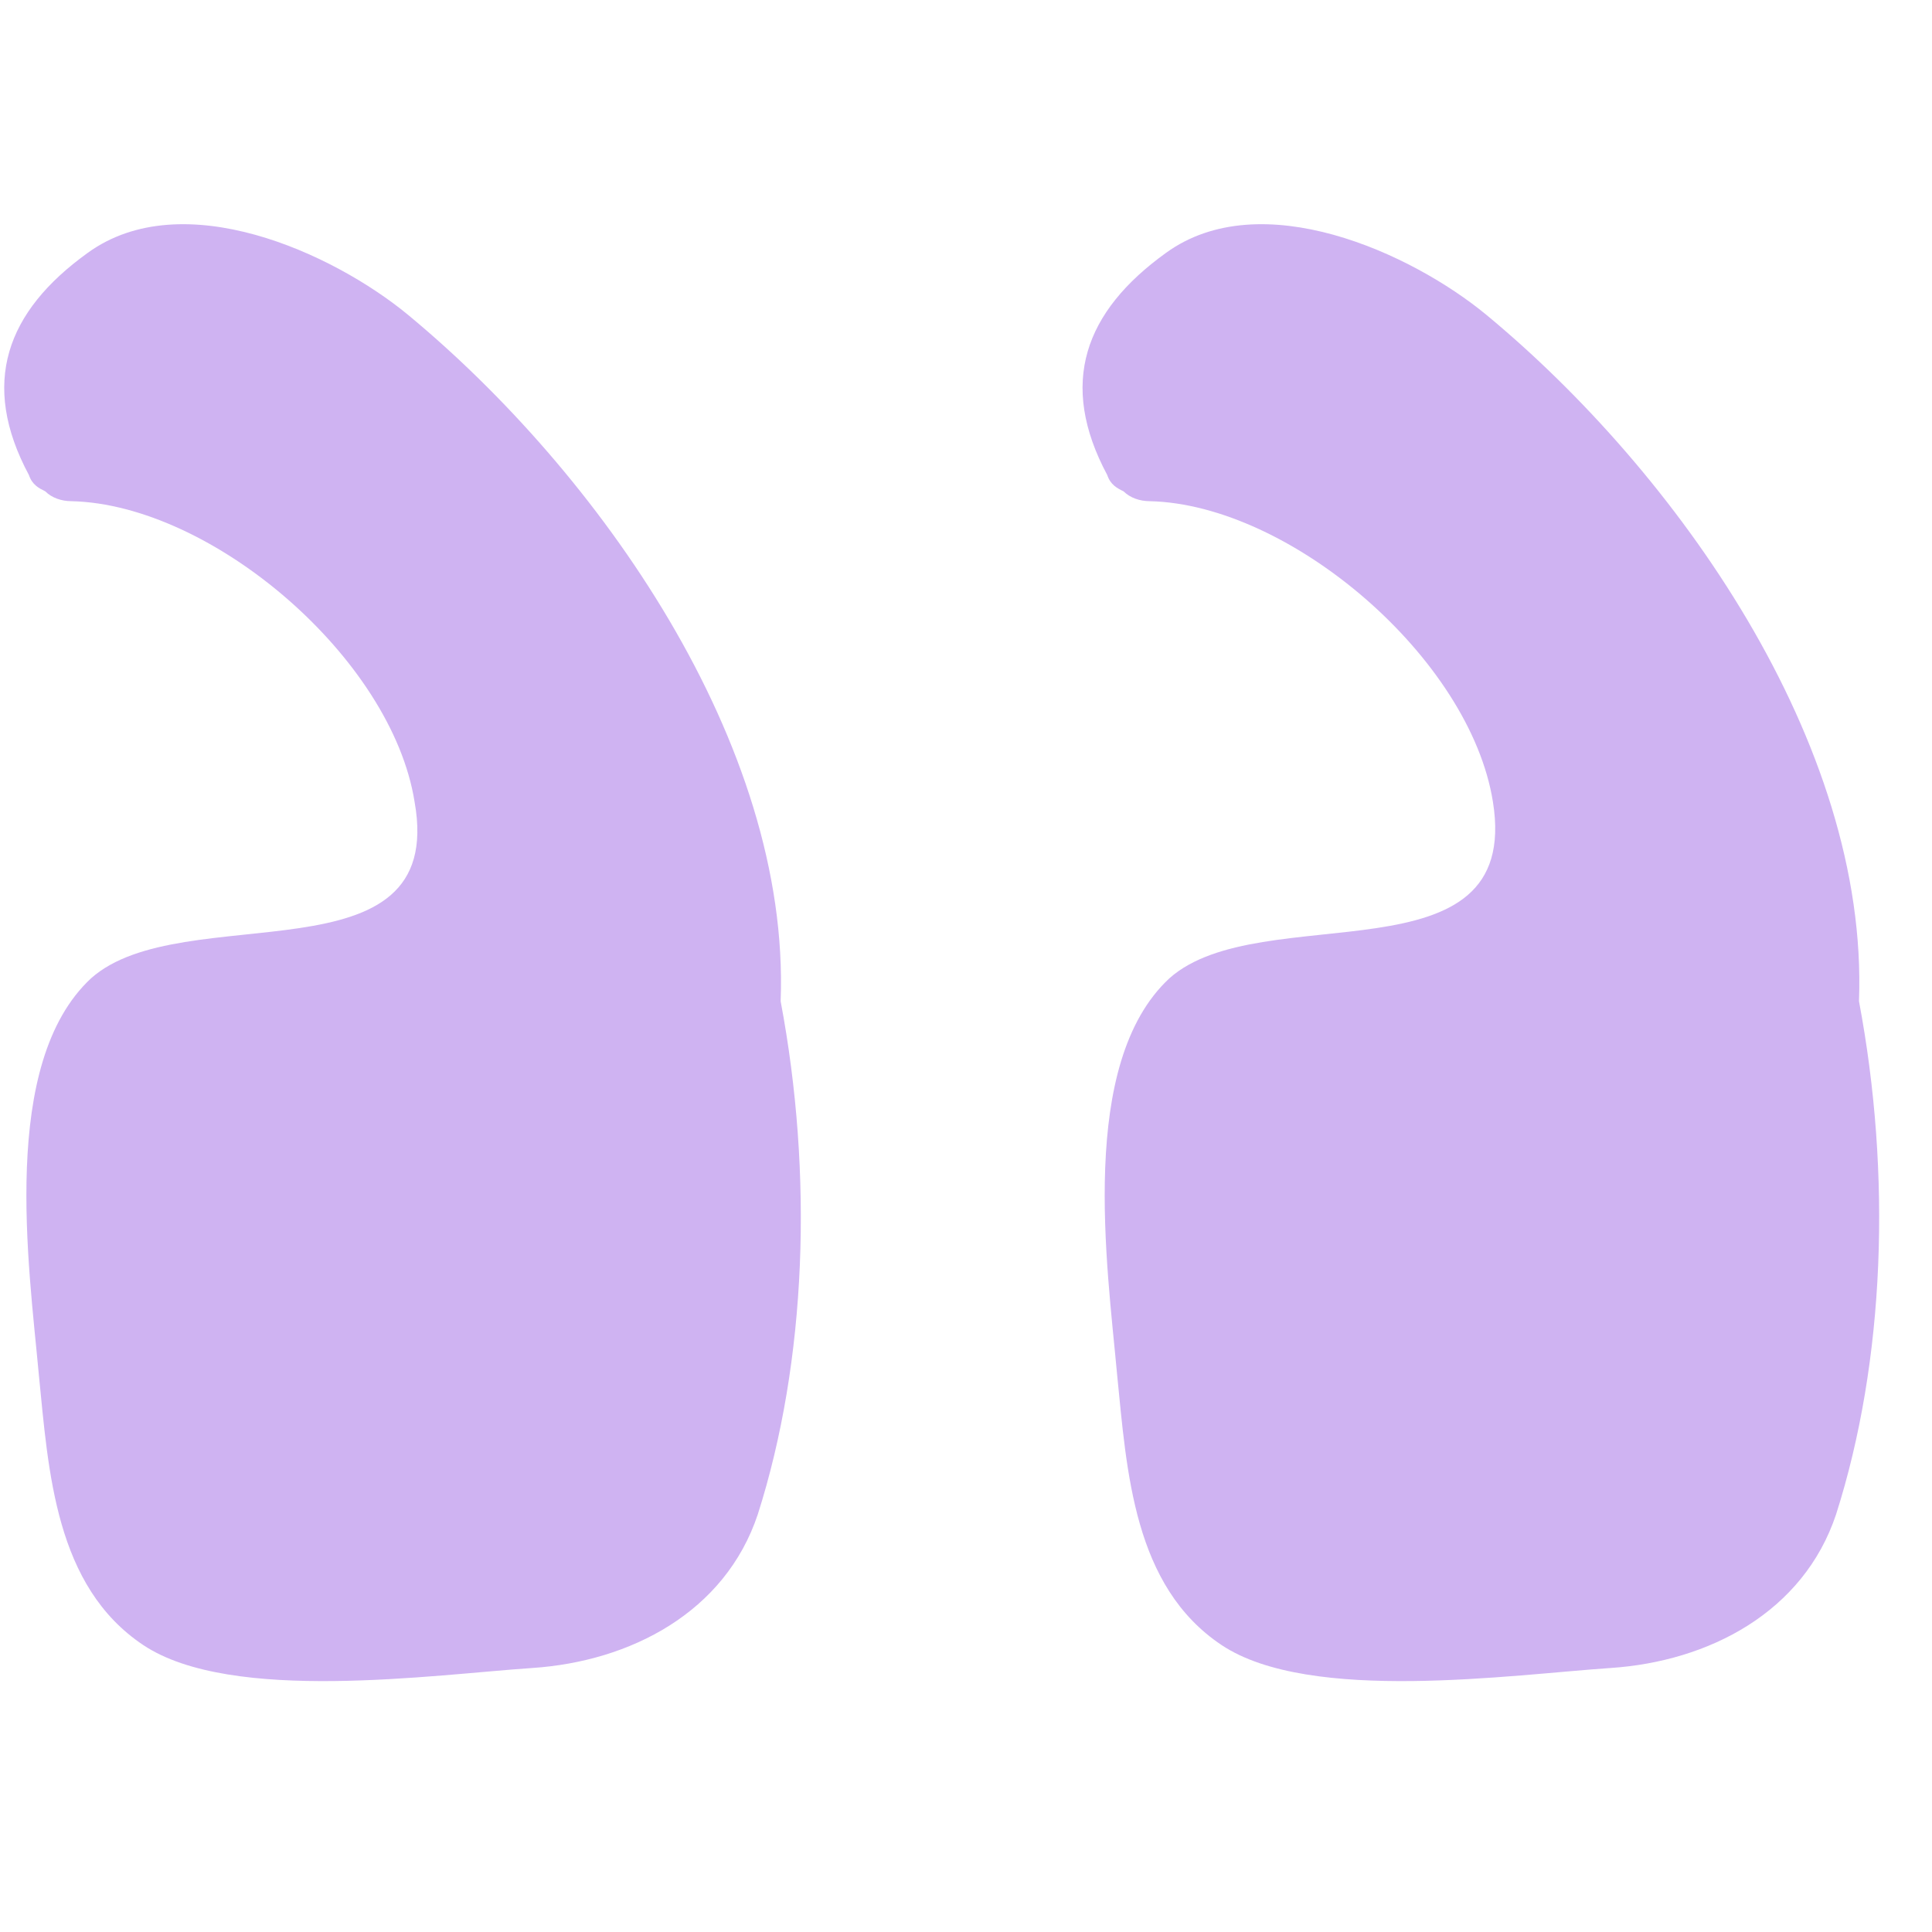 <svg width="34" height="34" viewBox="0 0 34 34" fill="none" xmlns="http://www.w3.org/2000/svg">
<g clip-path="url(#clip0_177_2066)">
<path d="M26.273 14.111C25.87 11.581 22.707 8.877 20.234 8.82C20.061 8.82 19.889 8.762 19.773 8.647C19.658 8.59 19.543 8.532 19.486 8.36C18.623 6.749 19.083 5.484 20.521 4.449C22.189 3.241 24.835 4.449 26.158 5.541C29.494 8.302 32.887 13.076 32.715 17.62C33.29 20.669 33.175 23.947 32.312 26.65C31.737 28.376 30.069 29.239 28.344 29.354C26.618 29.469 23.052 29.986 21.499 28.951C19.946 27.916 19.831 25.903 19.658 24.177C19.486 22.279 18.968 18.713 20.579 17.217C22.189 15.78 26.791 17.332 26.273 14.111Z" fill="#CFB3F2"/>
<path d="M7.296 14.111C6.894 11.581 3.73 8.877 1.257 8.82C1.084 8.82 0.912 8.762 0.797 8.647C0.682 8.59 0.567 8.532 0.509 8.36C-0.354 6.749 0.107 5.484 1.545 4.449C3.213 3.241 5.858 4.449 7.181 5.541C10.517 8.302 13.911 13.076 13.738 17.62C14.313 20.669 14.198 23.947 13.336 26.65C12.761 28.376 11.093 29.239 9.367 29.354C7.641 29.469 4.075 29.986 2.522 28.951C0.97 27.916 0.854 25.903 0.682 24.177C0.509 22.279 -0.008 18.713 1.602 17.217C3.213 15.78 7.872 17.332 7.296 14.111Z" fill="#CFB3F2"/>
</g>
<defs>
<clipPath id="clip0_177_2066">
<rect width="33" height="33" fill="white" transform="matrix(-1 0 0 1 33.07 0.266)"/>
</clipPath>
</defs>
</svg>
